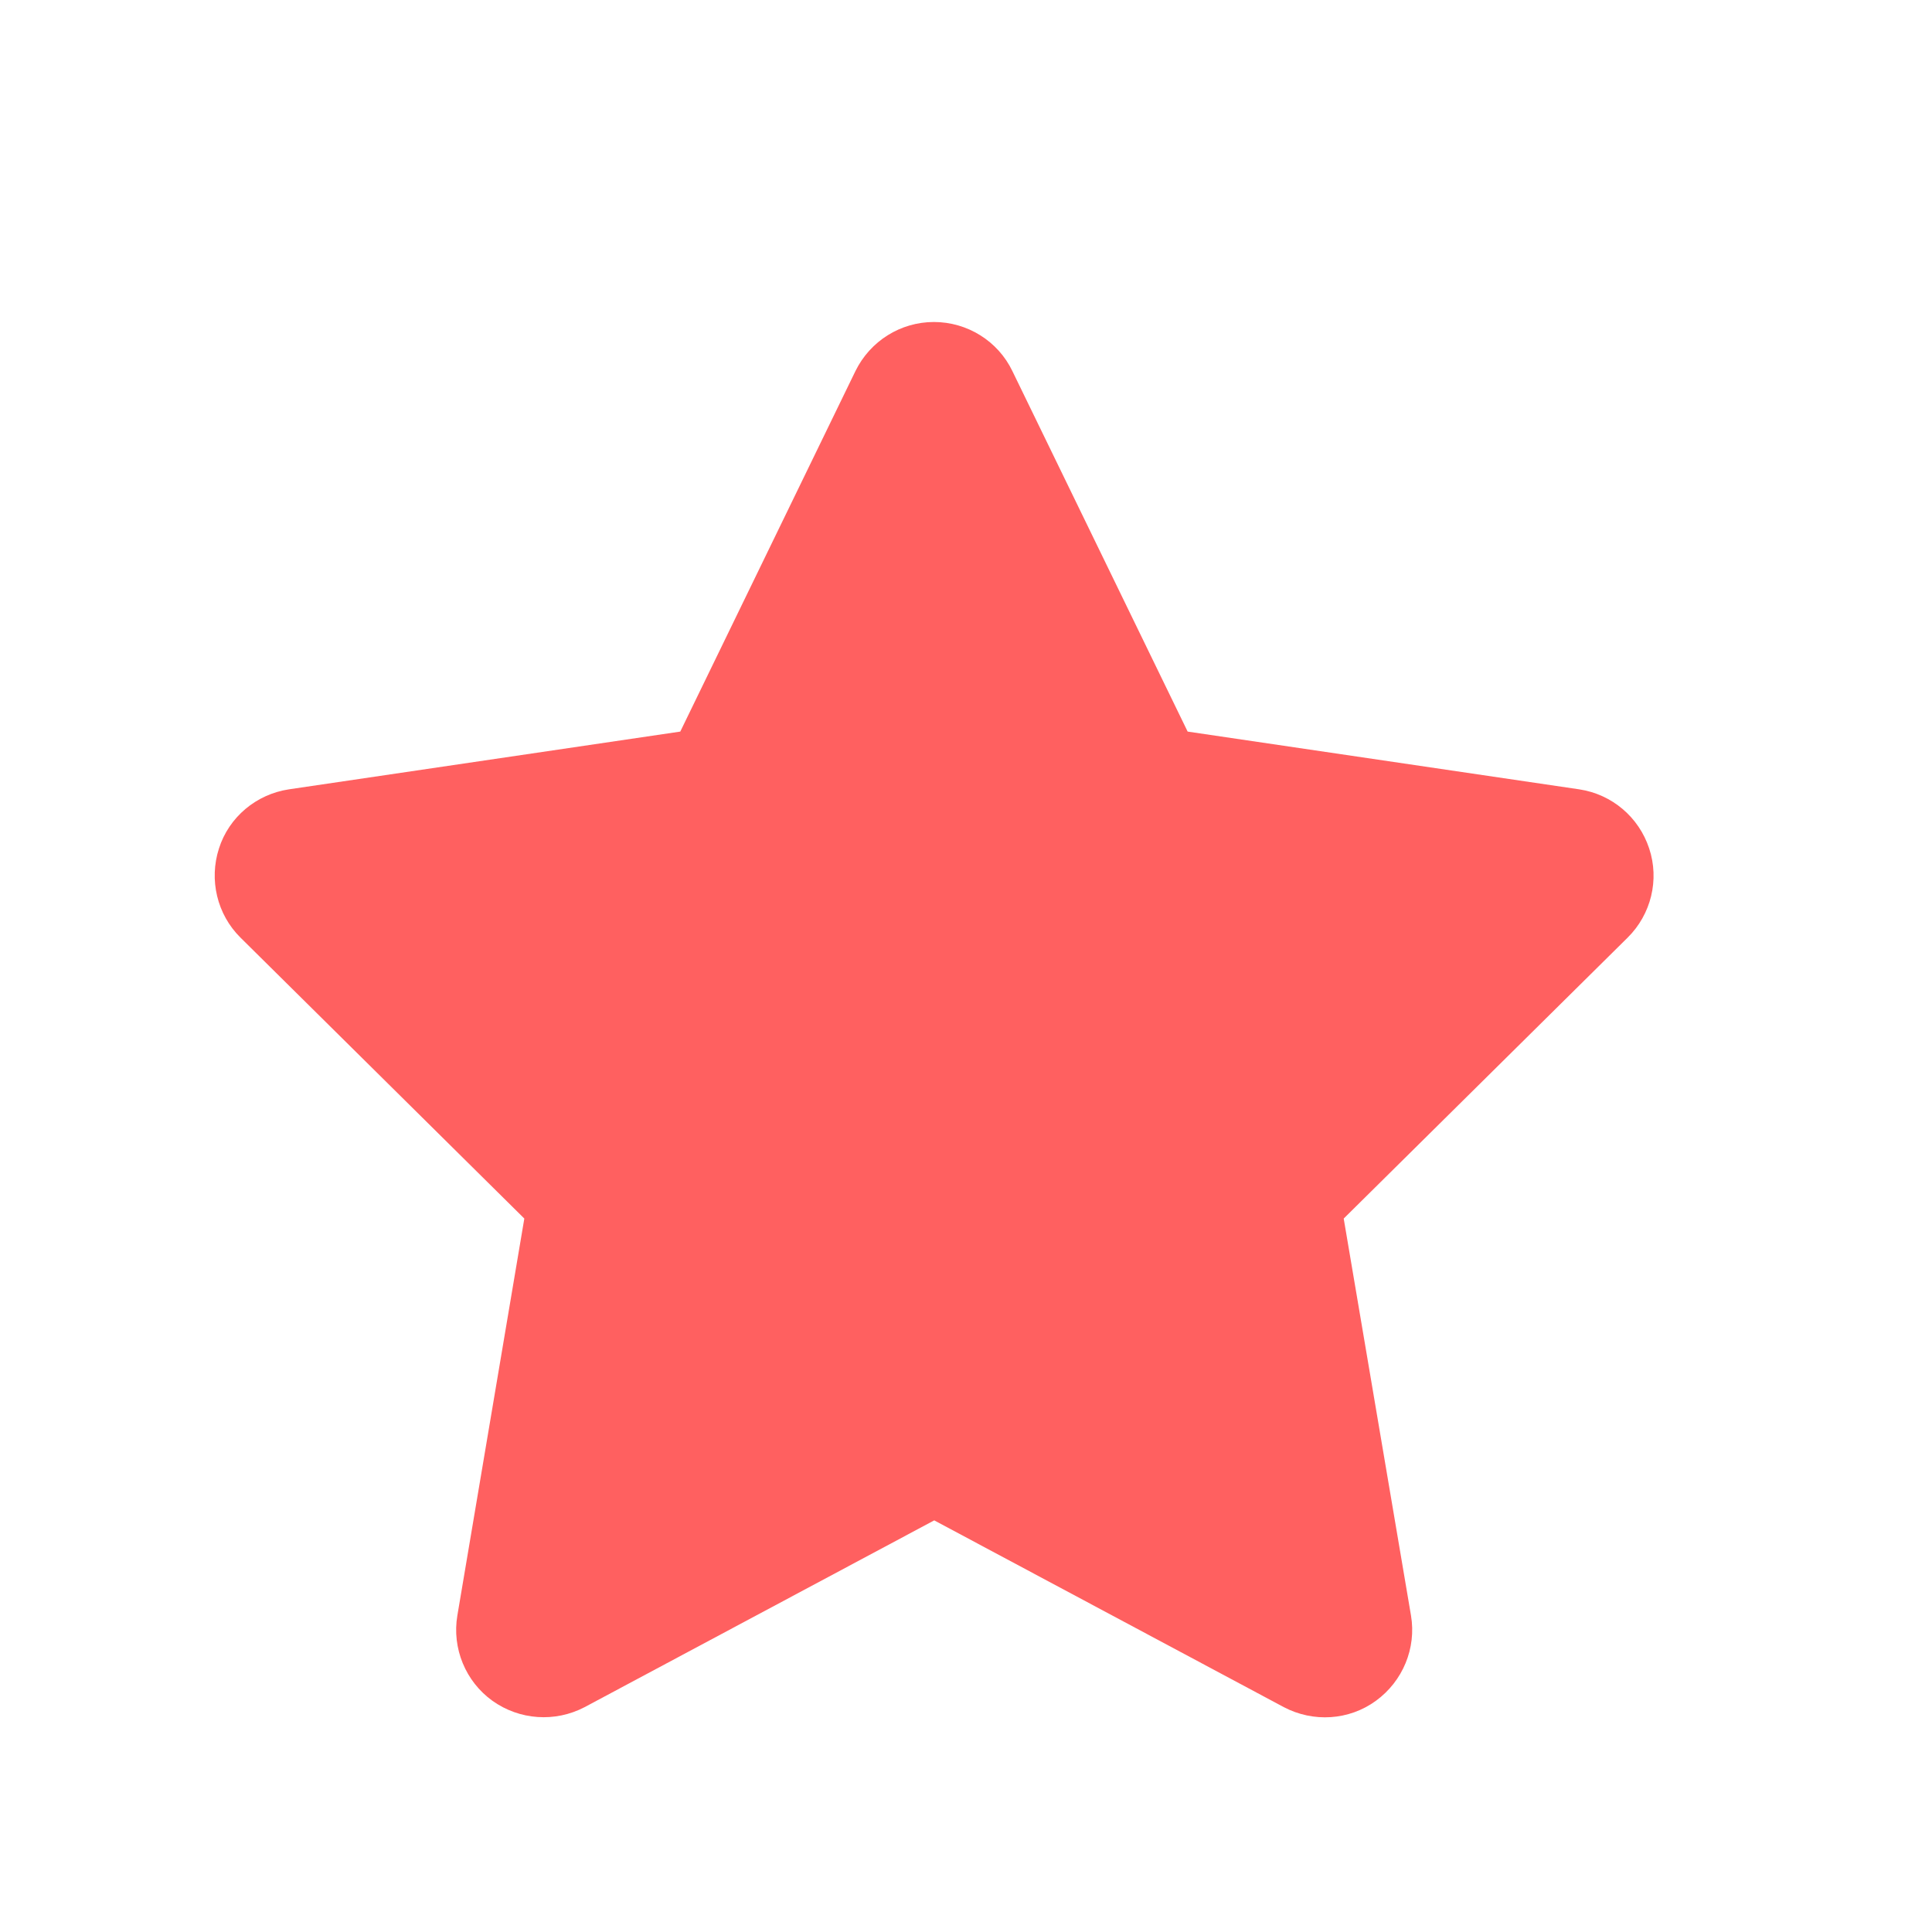 <svg width="18" height="18" viewBox="0 0 18 18" fill="none" xmlns="http://www.w3.org/2000/svg">
<path d="M9.432 3.457C9.298 3.178 9.013 3 8.701 3C8.389 3 8.107 3.178 7.97 3.457L6.338 6.816L2.692 7.354C2.387 7.4 2.133 7.613 2.04 7.905C1.946 8.197 2.022 8.519 2.24 8.735L4.885 11.353L4.261 15.052C4.21 15.356 4.337 15.666 4.588 15.846C4.84 16.026 5.172 16.049 5.447 15.905L8.704 14.165L11.961 15.905C12.235 16.049 12.568 16.029 12.819 15.846C13.07 15.663 13.197 15.356 13.146 15.052L12.519 11.353L15.165 8.735C15.383 8.519 15.462 8.197 15.365 7.905C15.269 7.613 15.018 7.4 14.713 7.354L11.065 6.816L9.432 3.457Z" fill="#FF6060"/>
</svg>
